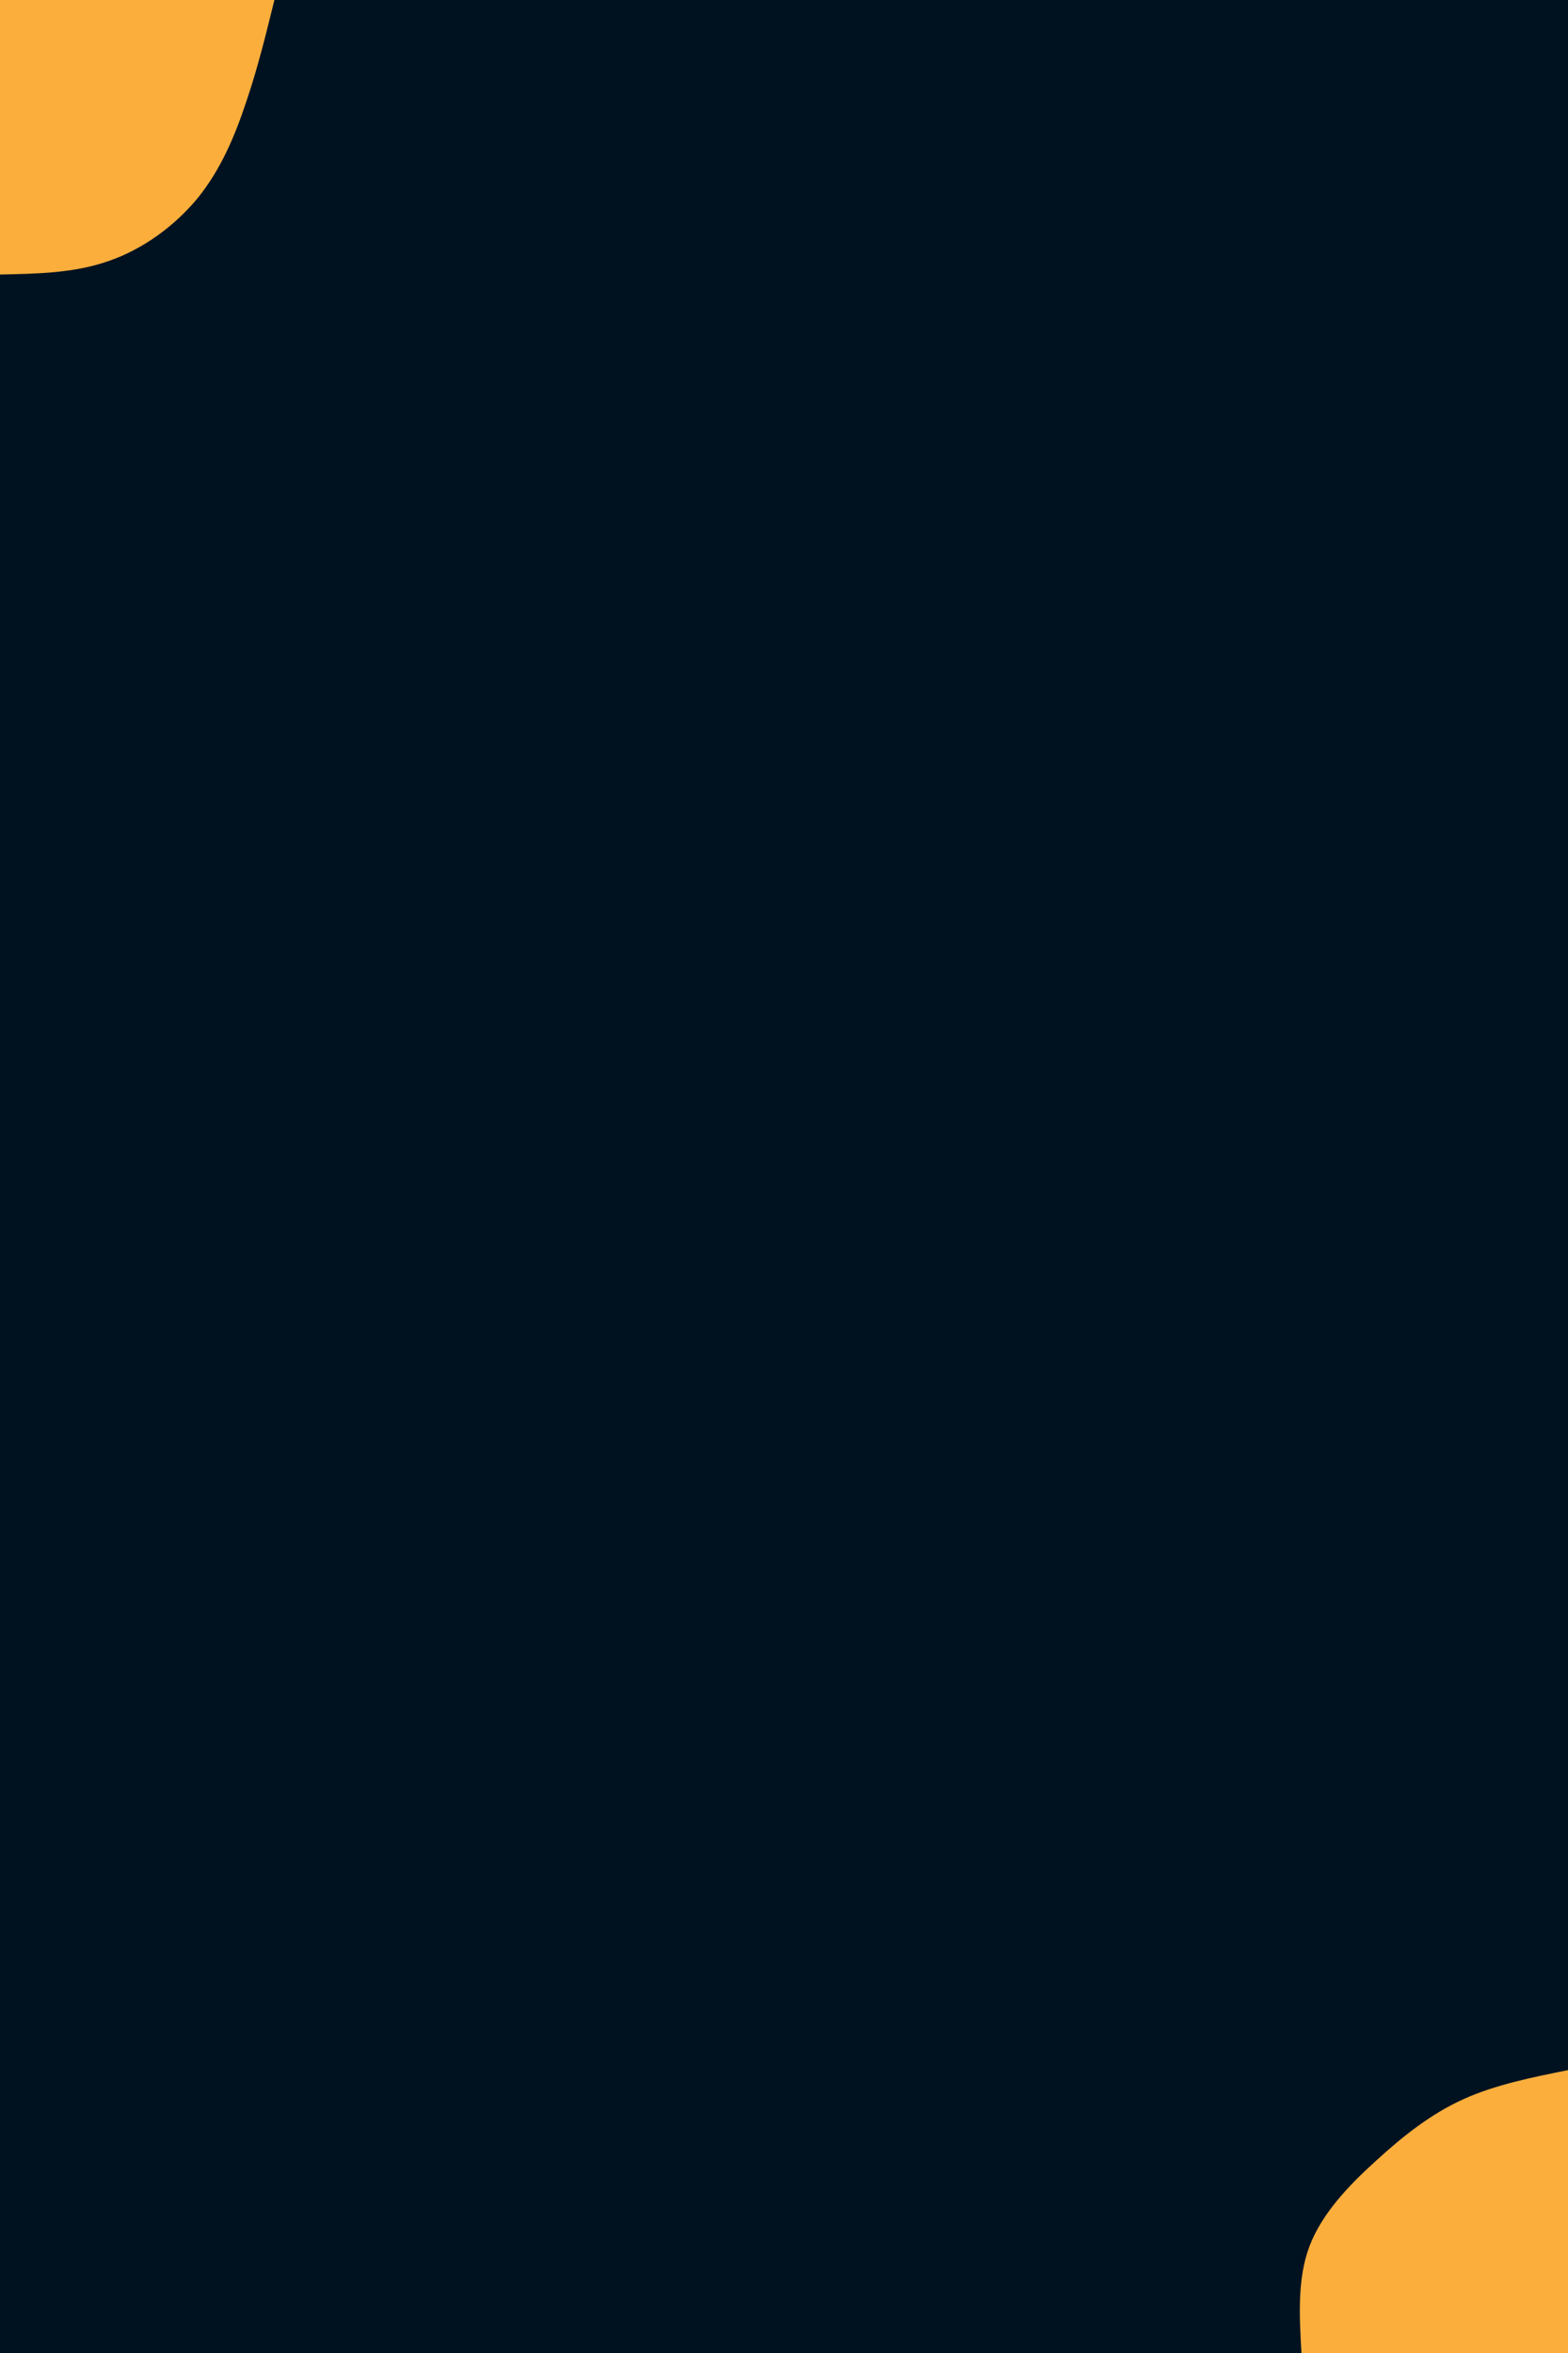 <svg id="visual" viewBox="0 0 600 900" width="600" height="900" xmlns="http://www.w3.org/2000/svg" xmlns:xlink="http://www.w3.org/1999/xlink" version="1.1"><rect x="0" y="0" width="600" height="900" fill="#001220"></rect><defs><linearGradient id="grad1_0" x1="0%" y1="100%" x2="100%" y2="0%"><stop offset="30%" stop-color="#001220" stop-opacity="1"></stop><stop offset="70%" stop-color="#001220" stop-opacity="1"></stop></linearGradient></defs><defs><linearGradient id="grad2_0" x1="0%" y1="100%" x2="100%" y2="0%"><stop offset="30%" stop-color="#001220" stop-opacity="1"></stop><stop offset="70%" stop-color="#001220" stop-opacity="1"></stop></linearGradient></defs><g transform="translate(600, 900)"><path d="M-102 0C-102.8 -14.3 -103.6 -28.5 -98.9 -40.9C-94.1 -53.4 -84 -64 -73.5 -73.5C-63.1 -83 -52.5 -91.4 -40.2 -97C-27.9 -102.6 -13.9 -105.4 0 -108.2L0 0Z" fill="#FBAE3C"></path></g><g transform="translate(0, 0)"><path d="M105 0C101.8 13 98.6 26.1 94.2 39C89.9 52 84.5 64.8 75.7 75.7C66.8 86.5 54.6 95.4 41.4 99.9C28.2 104.5 14.1 104.7 0 105L0 0Z" fill="#FBAE3C"></path></g></svg>